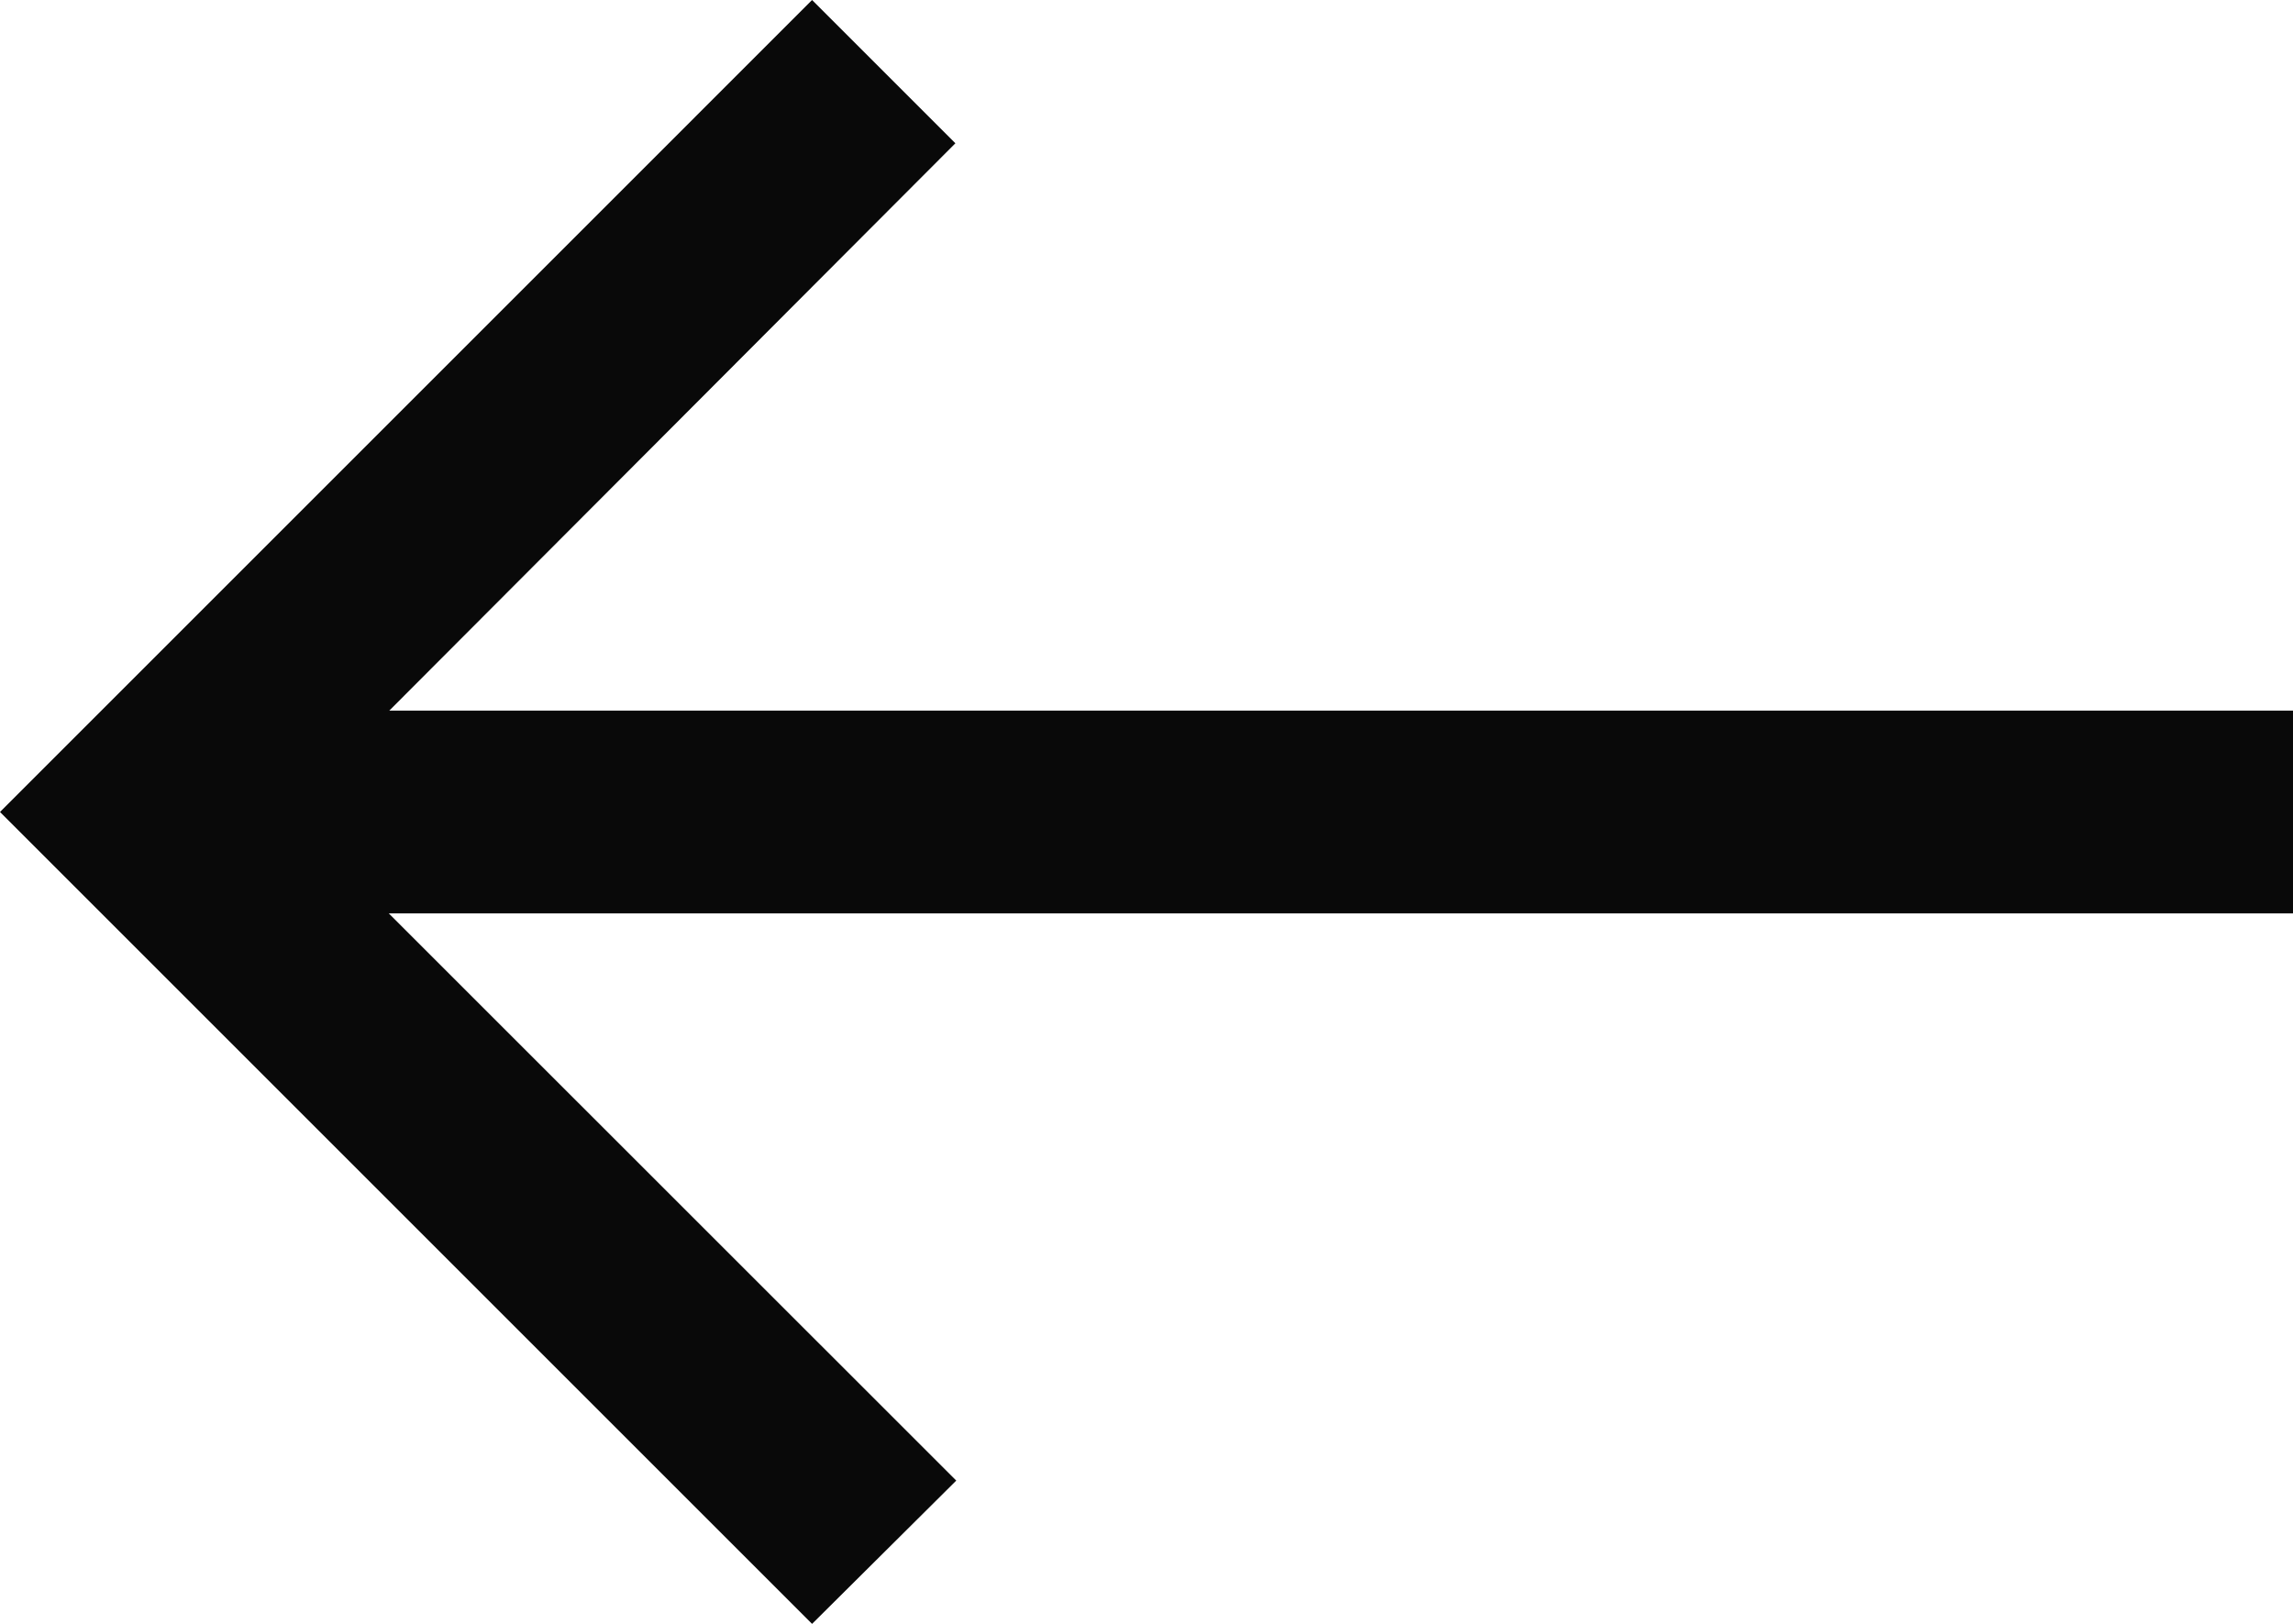 <svg xmlns="http://www.w3.org/2000/svg" width="32" height="22.667" viewBox="0 0 32 22.667">
  <path id="ic_arrow_back_24px" d="M0,9.917H26.574L18.655,2l2.012-2L32,11.333,20.667,22.667l-2-2,7.9-7.919H0Z" transform="translate(32 22.667) rotate(180)" fill="#090909"/>
</svg>
